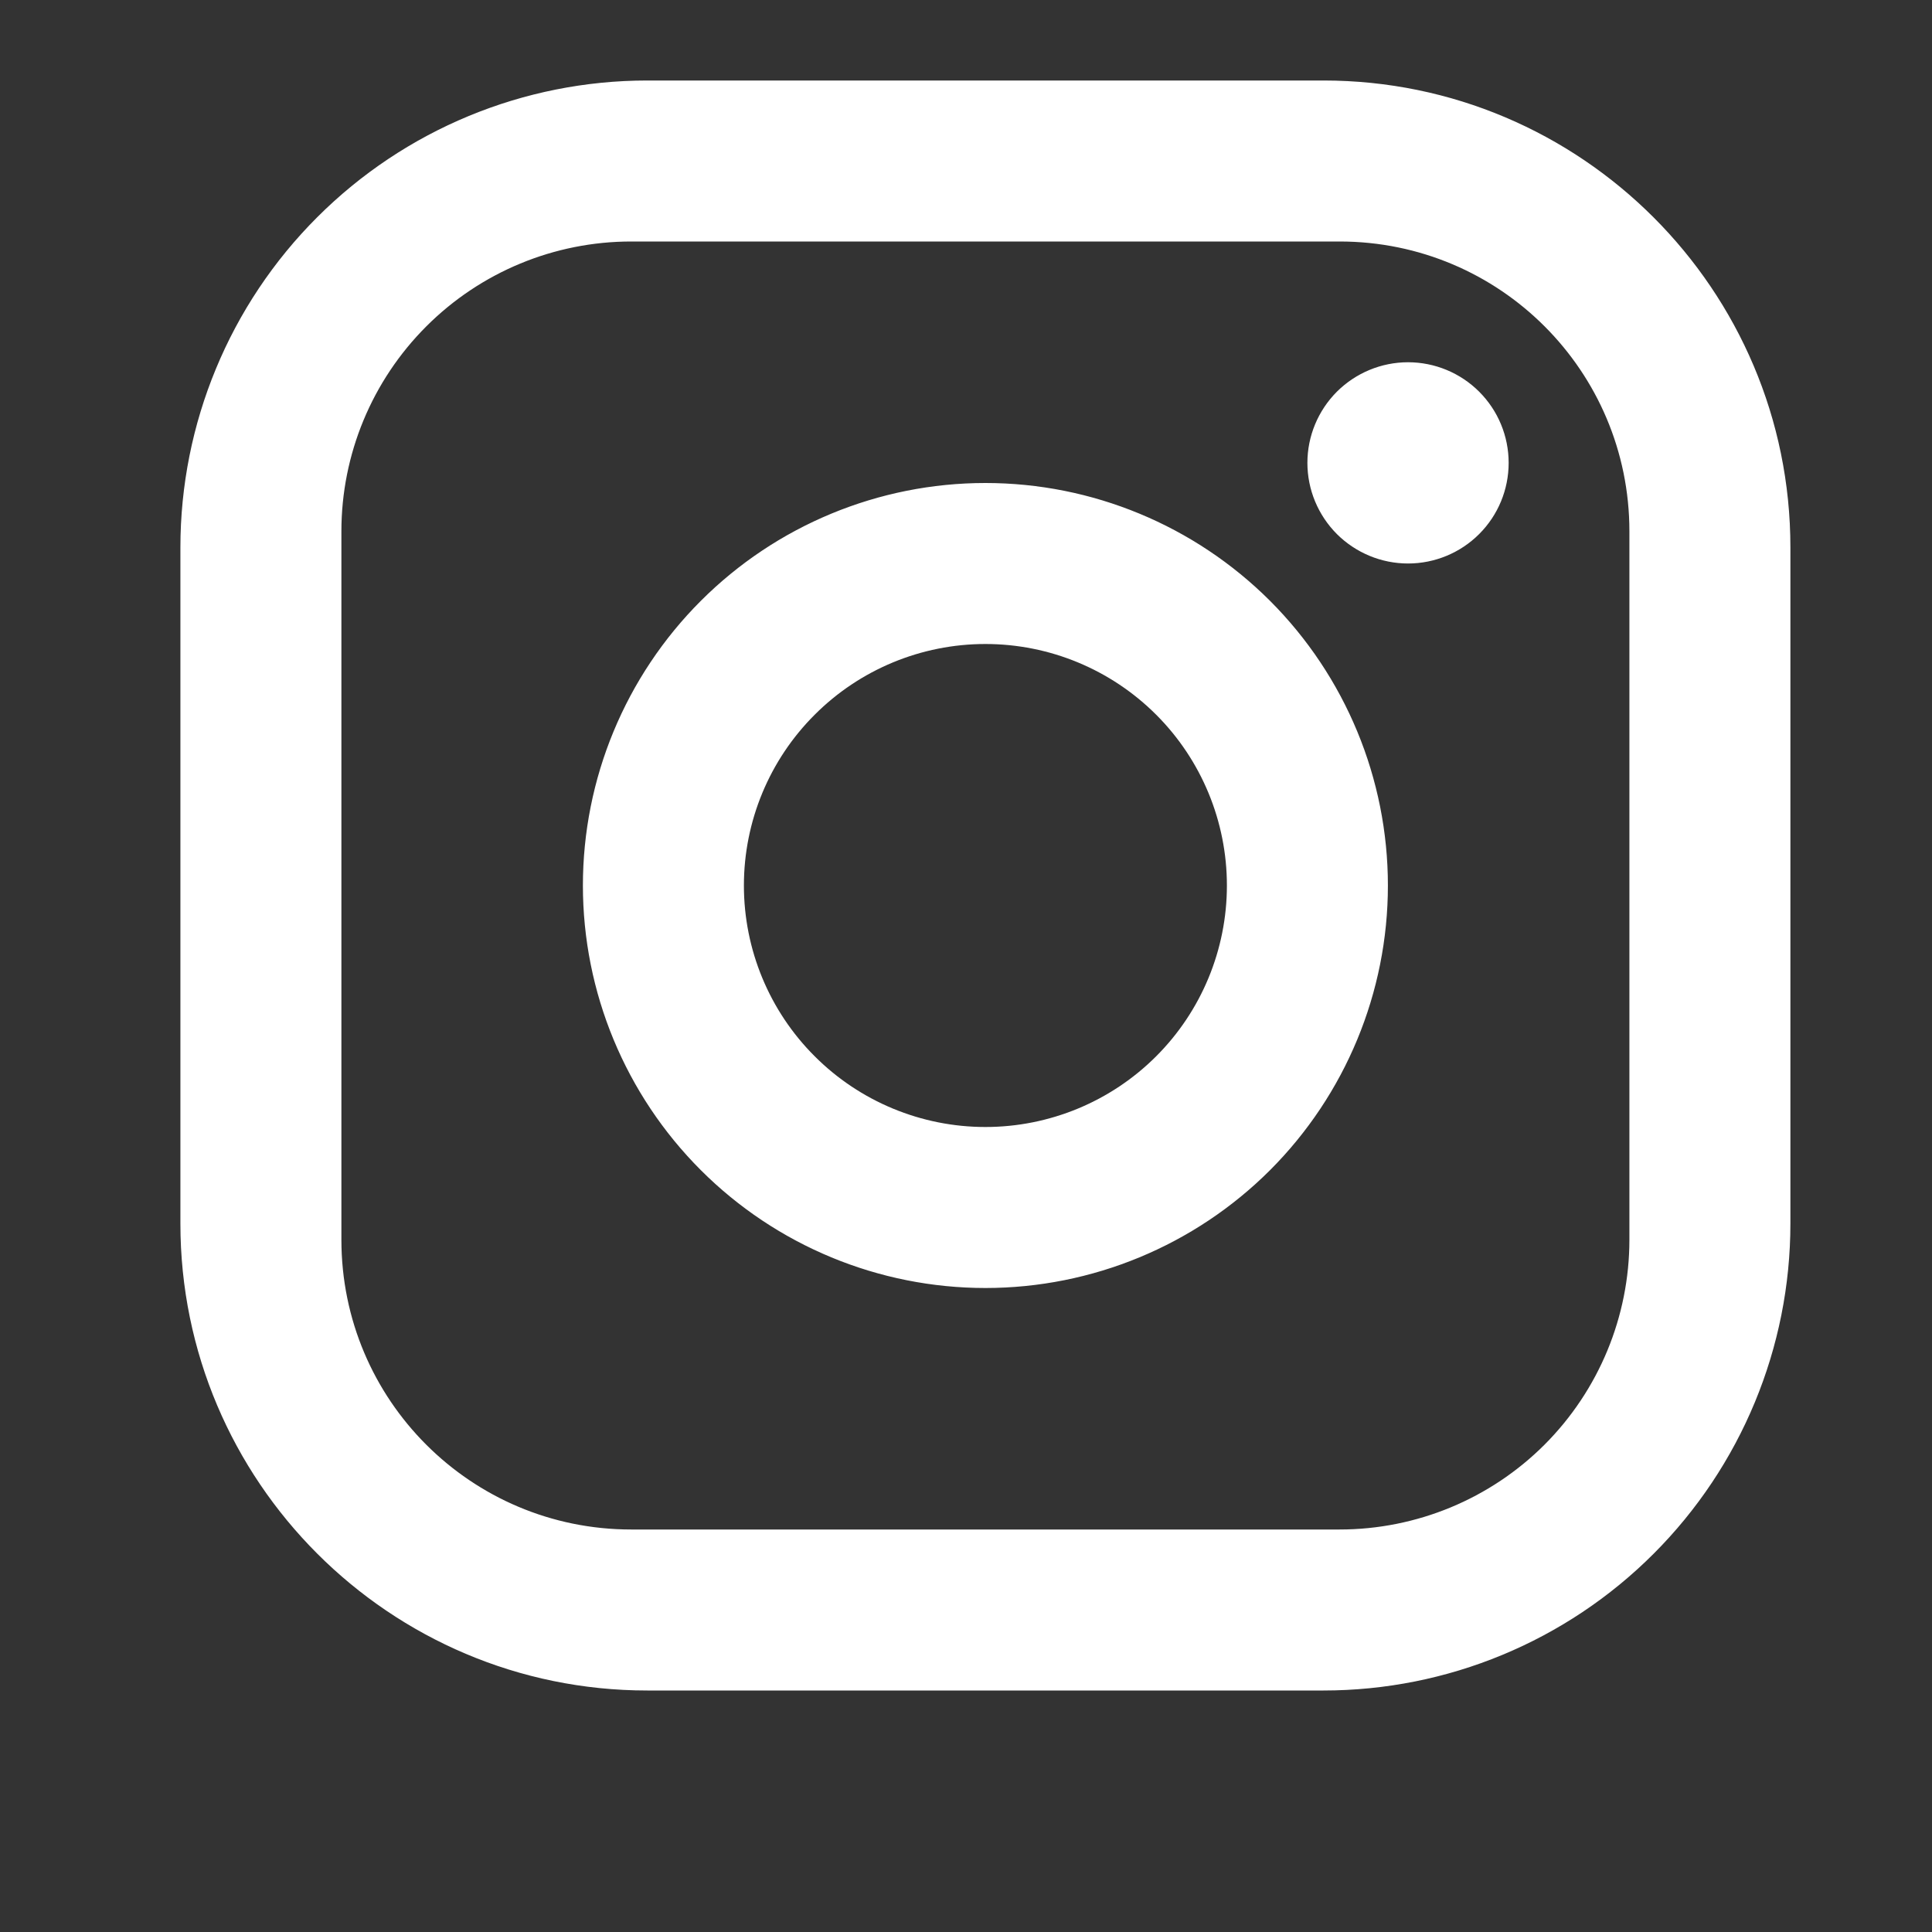 <svg width="24" height="24" viewBox="0 0 24 24" fill="none" xmlns="http://www.w3.org/2000/svg"><rect x="0" y="0" width="24" height="24" fill="#333333" stroke="none"/><path d="M8.041 1H16.441C19.641 1 22.241 3.6 22.241 6.8V15.2C22.241 16.738 21.63 18.213 20.542 19.301C19.455 20.389 17.98 21 16.441 21H8.041C4.841 21 2.241 18.4 2.241 15.2V6.8C2.241 5.262 2.852 3.786 3.94 2.699C5.028 1.611 6.503 1 8.041 1ZM7.841 3C6.886 3 5.971 3.379 5.296 4.054C4.62 4.73 4.241 5.645 4.241 6.6V15.4C4.241 17.39 5.851 19 7.841 19H16.641C17.596 19 18.512 18.621 19.187 17.946C19.862 17.27 20.241 16.355 20.241 15.4V6.6C20.241 4.61 18.631 3 16.641 3H7.841ZM17.491 4.5C17.823 4.5 18.141 4.632 18.375 4.866C18.61 5.101 18.741 5.418 18.741 5.75C18.741 6.082 18.61 6.399 18.375 6.634C18.141 6.868 17.823 7 17.491 7C17.16 7 16.842 6.868 16.607 6.634C16.373 6.399 16.241 6.082 16.241 5.75C16.241 5.418 16.373 5.101 16.607 4.866C16.842 4.632 17.16 4.5 17.491 4.5ZM12.241 6C13.567 6 14.839 6.527 15.777 7.464C16.714 8.402 17.241 9.674 17.241 11C17.241 12.326 16.714 13.598 15.777 14.536C14.839 15.473 13.567 16 12.241 16C10.915 16 9.643 15.473 8.706 14.536C7.768 13.598 7.241 12.326 7.241 11C7.241 9.674 7.768 8.402 8.706 7.464C9.643 6.527 10.915 6 12.241 6ZM12.241 8C11.446 8 10.682 8.316 10.12 8.879C9.557 9.441 9.241 10.204 9.241 11C9.241 11.796 9.557 12.559 10.12 13.121C10.682 13.684 11.446 14 12.241 14C13.037 14 13.8 13.684 14.363 13.121C14.925 12.559 15.241 11.796 15.241 11C15.241 10.204 14.925 9.441 14.363 8.879C13.8 8.316 13.037 8 12.241 8Z" fill="white"></path></svg>